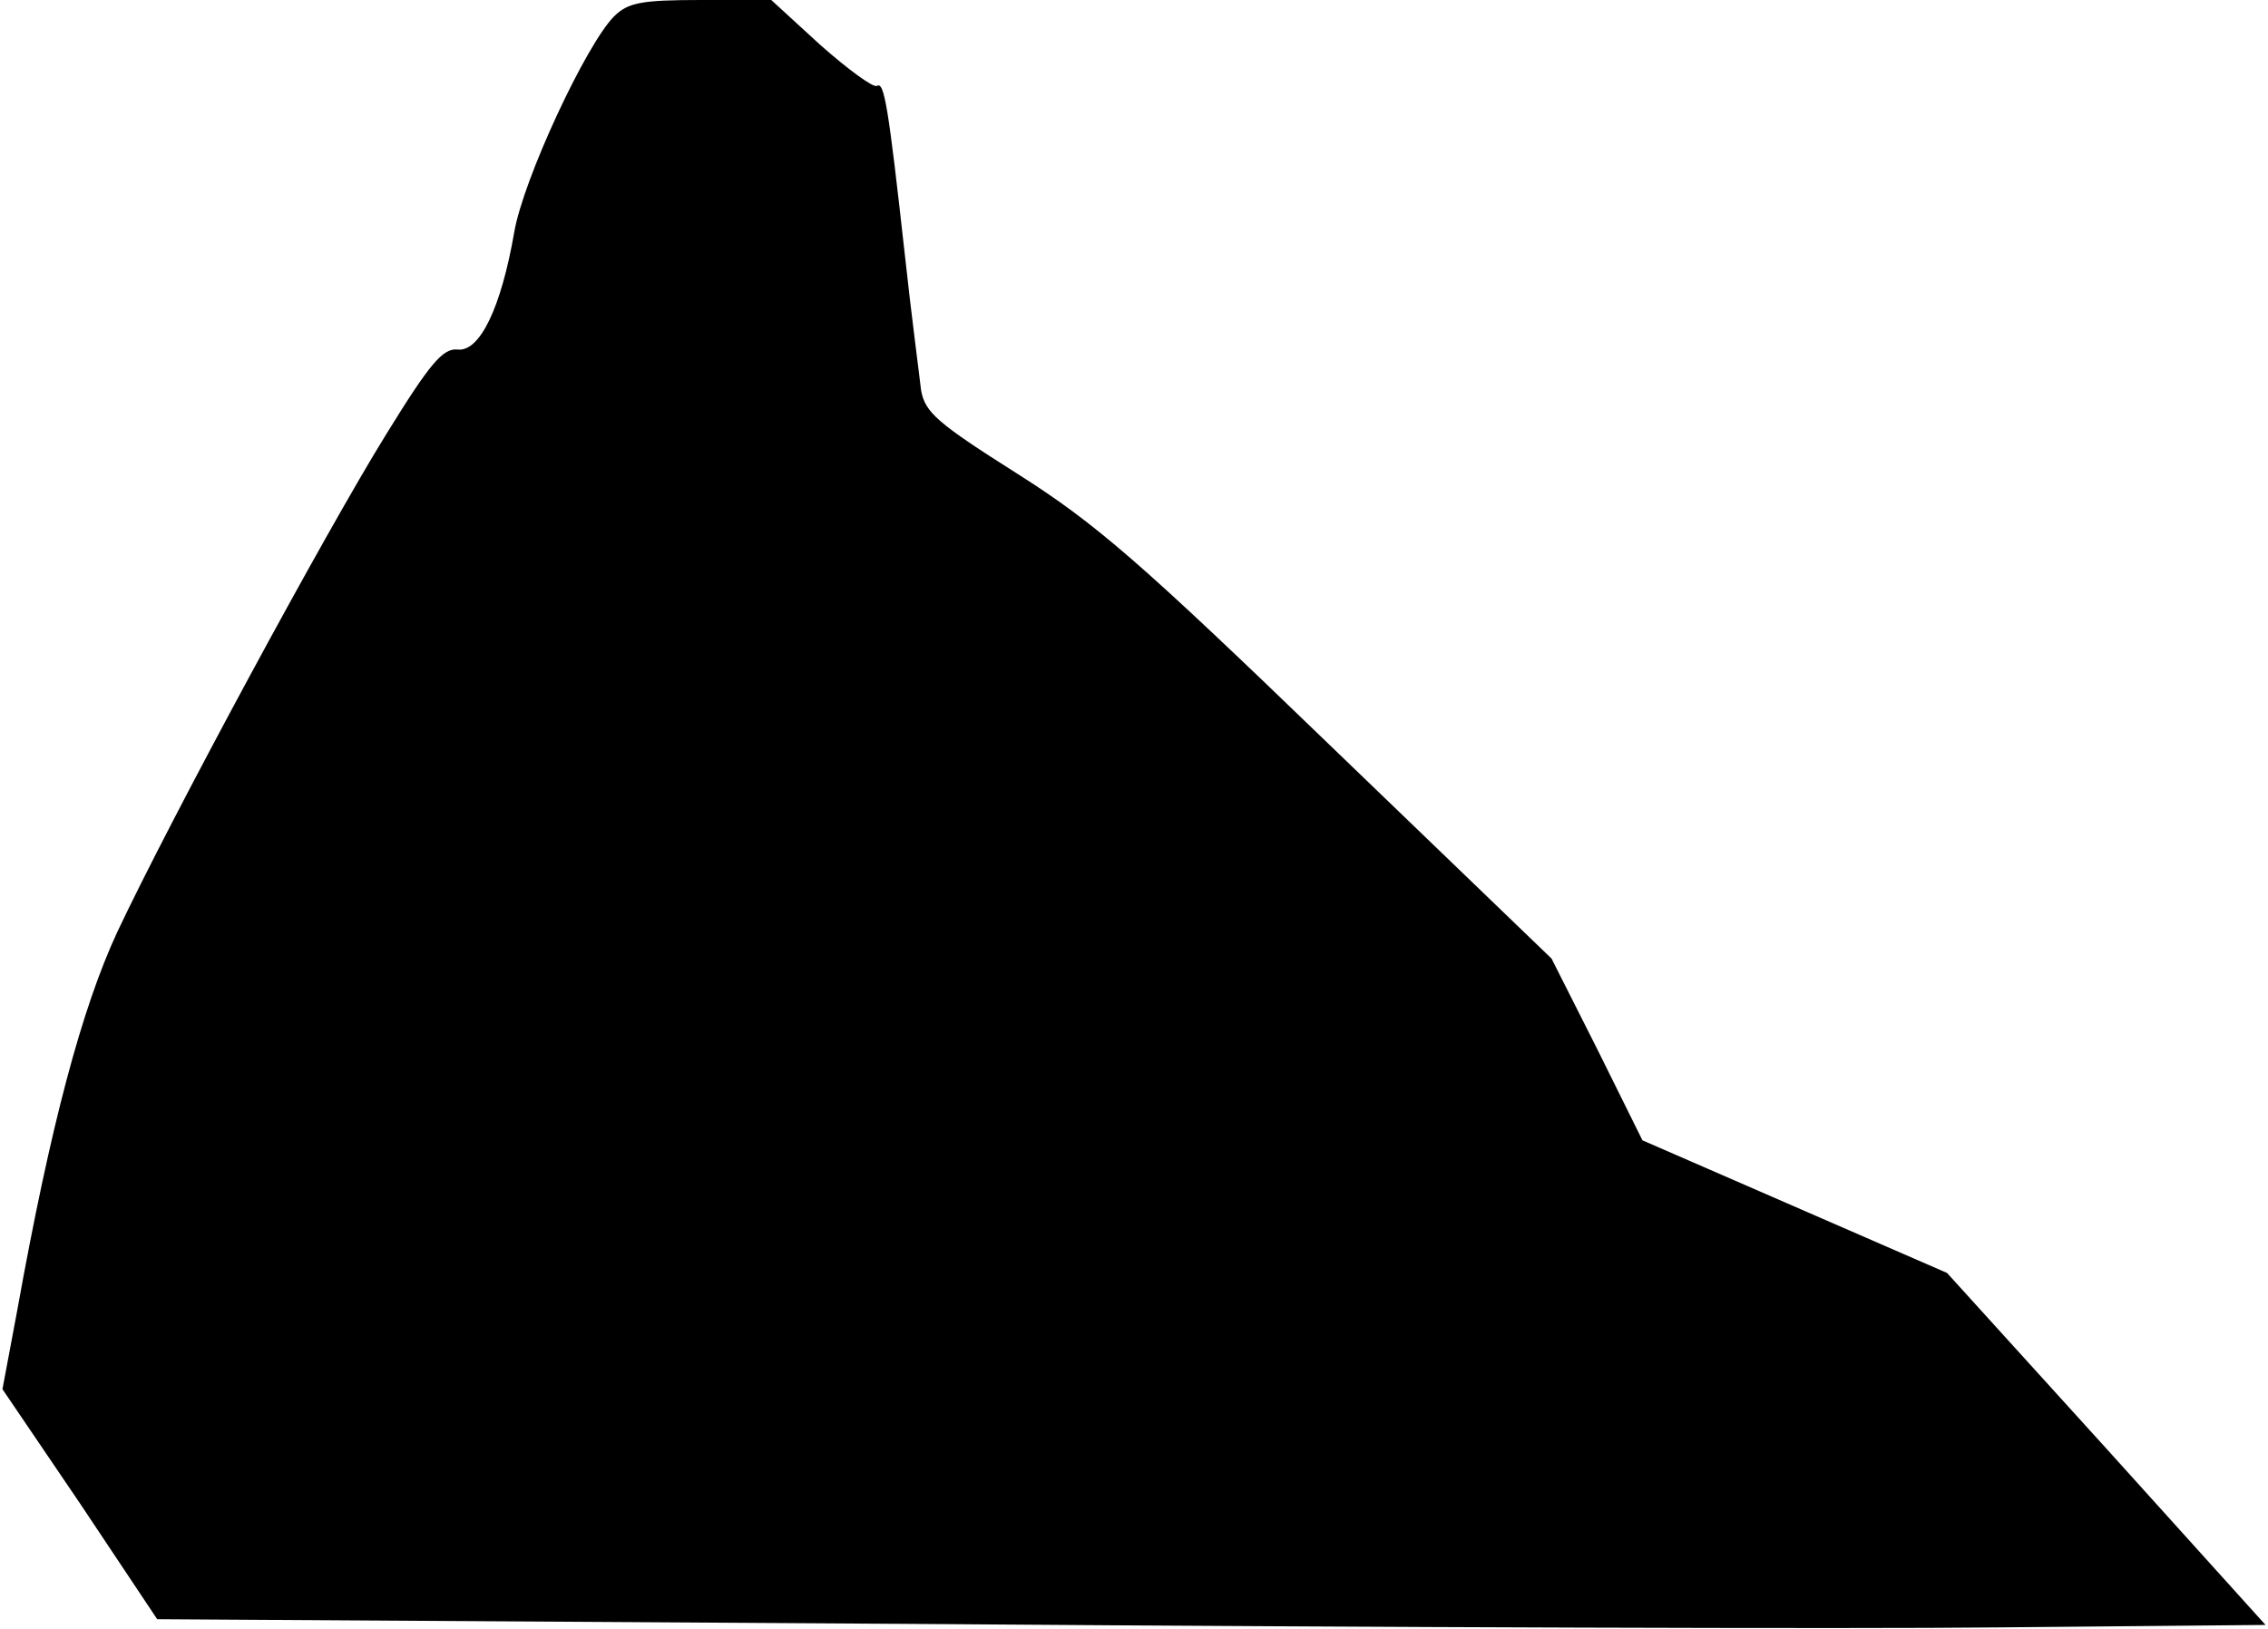 <?xml version="1.0" standalone="no"?>
<!DOCTYPE svg PUBLIC "-//W3C//DTD SVG 20010904//EN"
 "http://www.w3.org/TR/2001/REC-SVG-20010904/DTD/svg10.dtd">
<svg version="1.0" xmlns="http://www.w3.org/2000/svg"
 width="277pt" height="199pt" viewBox="0 0 277 199"
 preserveAspectRatio="xMidYMid meet">
<g transform="translate(0,199) scale(0.1,-0.1)"
fill="#000000" stroke="none">
<path fill="#000000" stroke="none" d="M750 1970 c-34 -34 -111 -199 -122
-264 -16 -92 -42 -146 -69 -143 -18 2 -34 -17 -87 -103 -75 -121 -264 -471
-329 -609 -43 -93 -81 -234 -122 -462 l-18 -96 95 -140 94 -141 962 -6 c528
-4 1108 -6 1287 -4 l326 3 -194 215 -195 215 -186 81 -186 81 -55 111 -56 111
-270 260 c-233 225 -286 271 -382 332 -98 62 -113 75 -118 102 -2 18 -12 93
-20 167 -20 180 -25 211 -34 205 -5 -2 -35 20 -69 50 l-60 55 -86 0 c-72 0
-89 -3 -106 -20z"/>
</g>
</svg>
